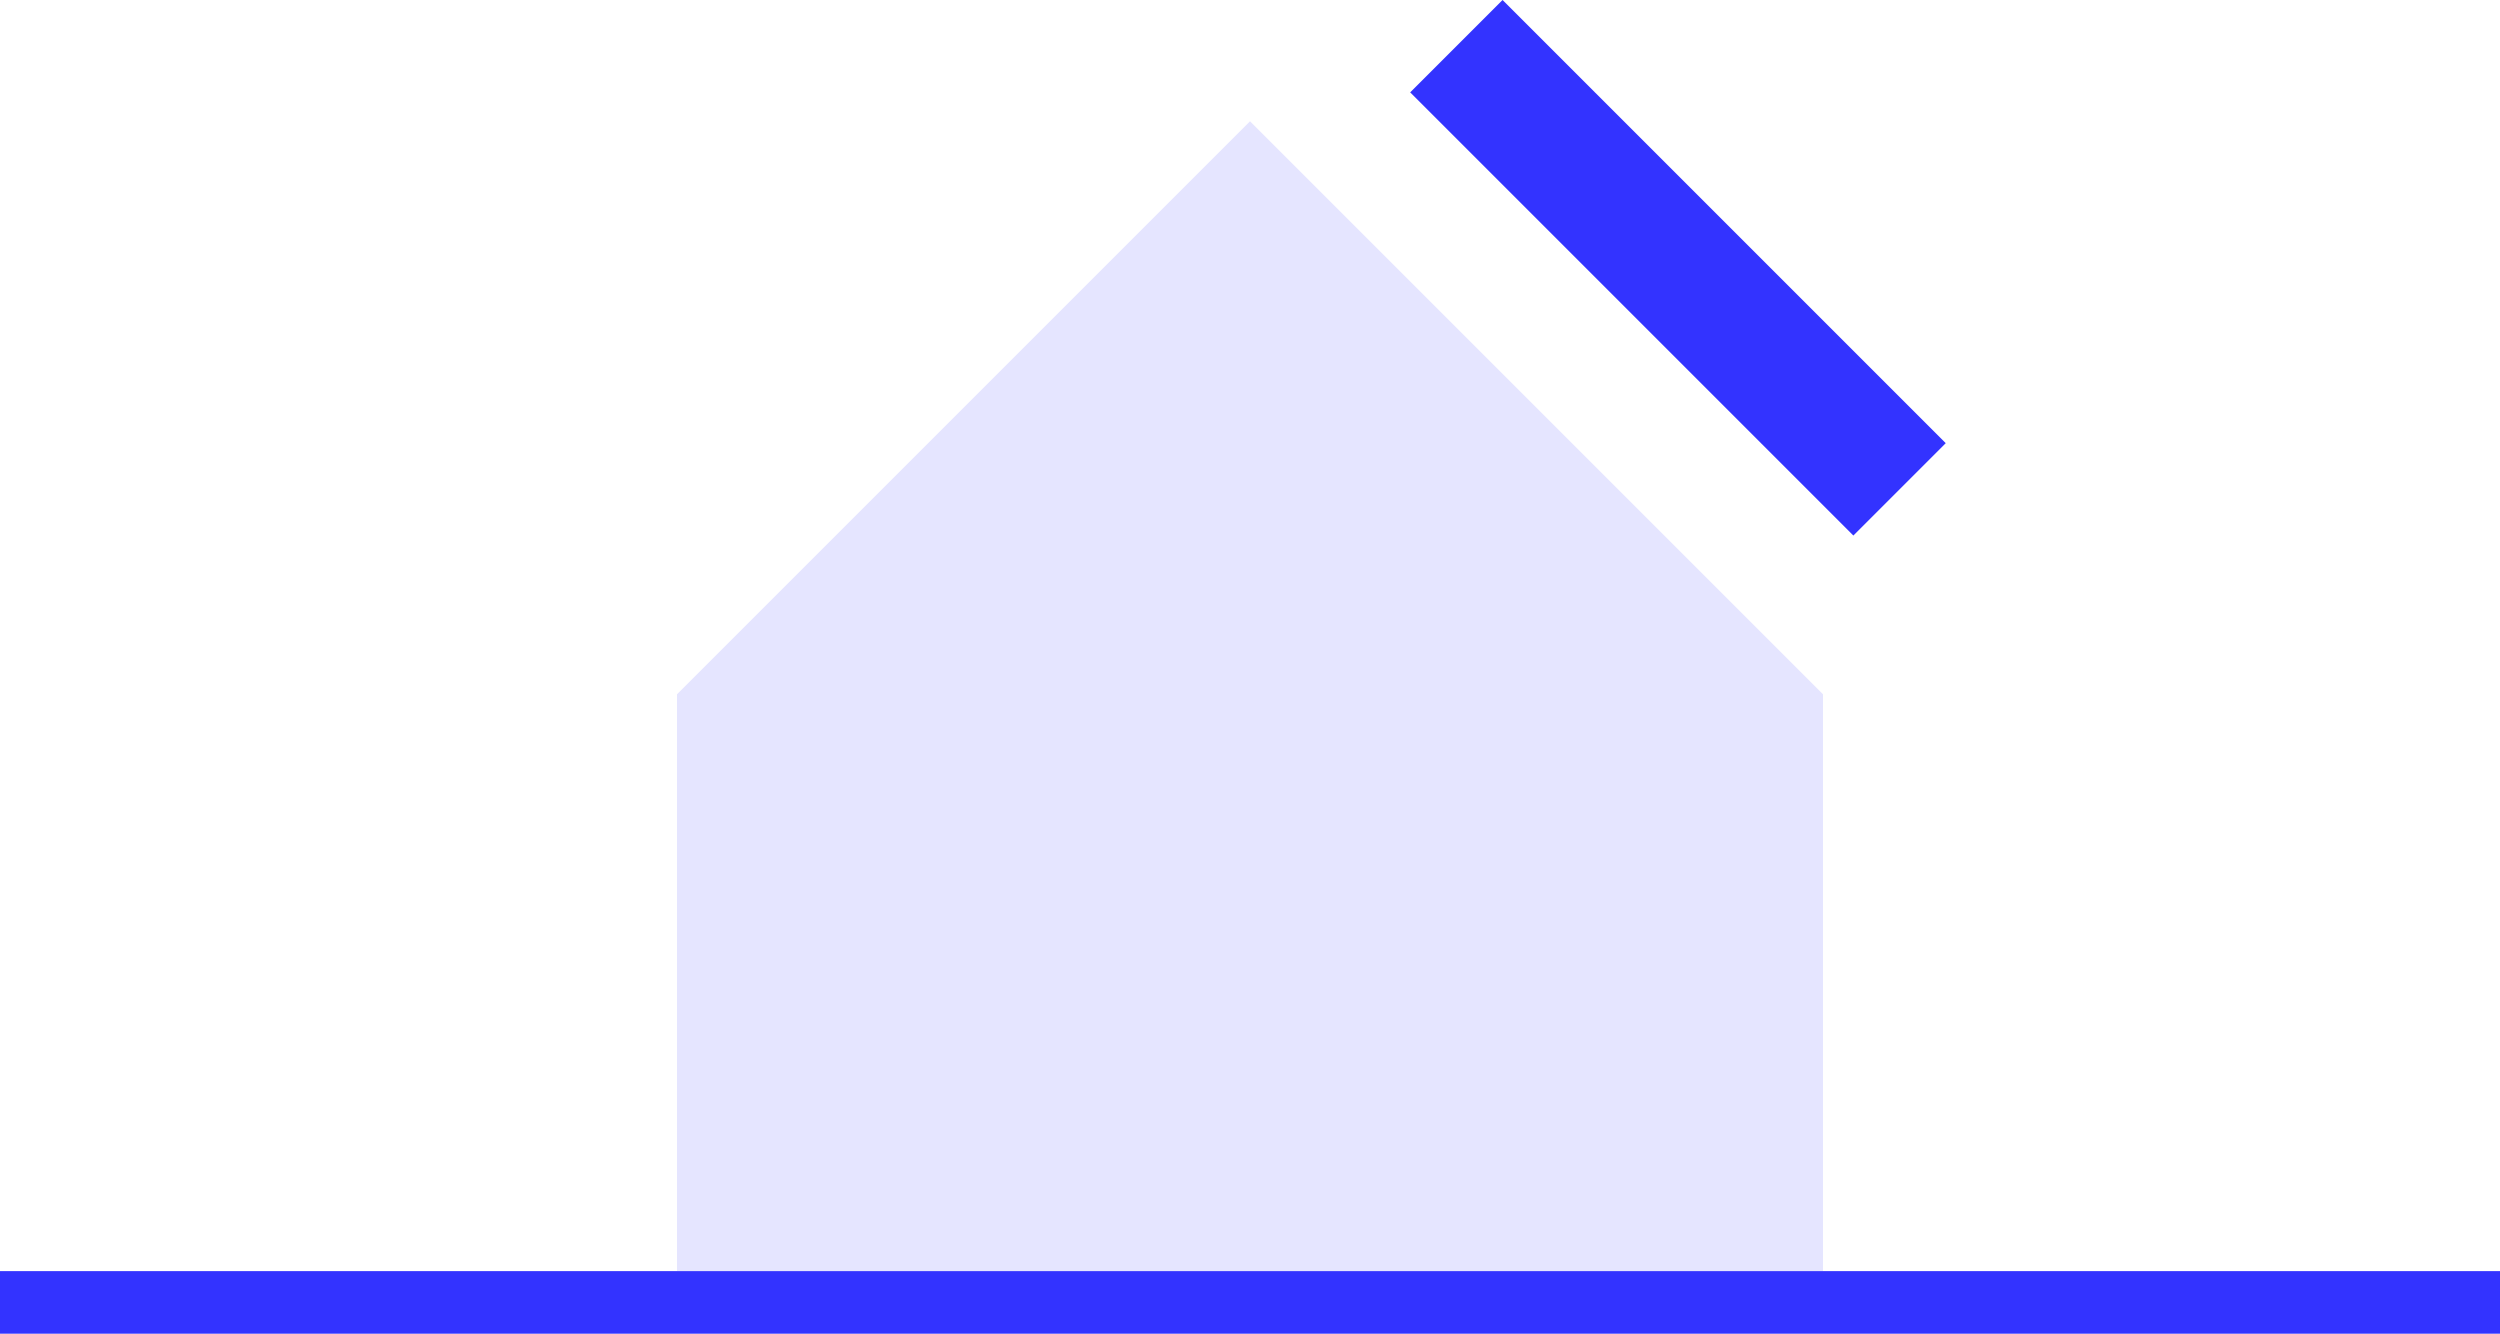 <svg xmlns="http://www.w3.org/2000/svg" width="200" height="106.693" viewBox="0 0 200 106.693">
  <g id="énergie-illustration" transform="translate(0 -63.307)">
    <g id="Layer_2" data-name="Layer 2">
      <g id="Isolation_Mode" data-name="Isolation Mode">
        <rect id="Rectangle_99" data-name="Rectangle 99" width="200" height="5" transform="translate(0 165)" fill="#e5e5ff"/>
        <path id="Path_89" data-name="Path 89" d="M145.84,89.85v48.84H54.16V89.85L100,44.01Z" transform="translate(0 29)" fill="#e5e5ff"/>
        <rect id="Rectangle_101" data-name="Rectangle 101" width="10.45" height="50.14" transform="translate(112.814 70.696) rotate(-45)" fill="#33f"/>
        <rect id="Rectangle_100" data-name="Rectangle 100" width="200" height="5" transform="translate(0 165)" fill="#33f"/>
      </g>
    </g>
  </g>
</svg>
